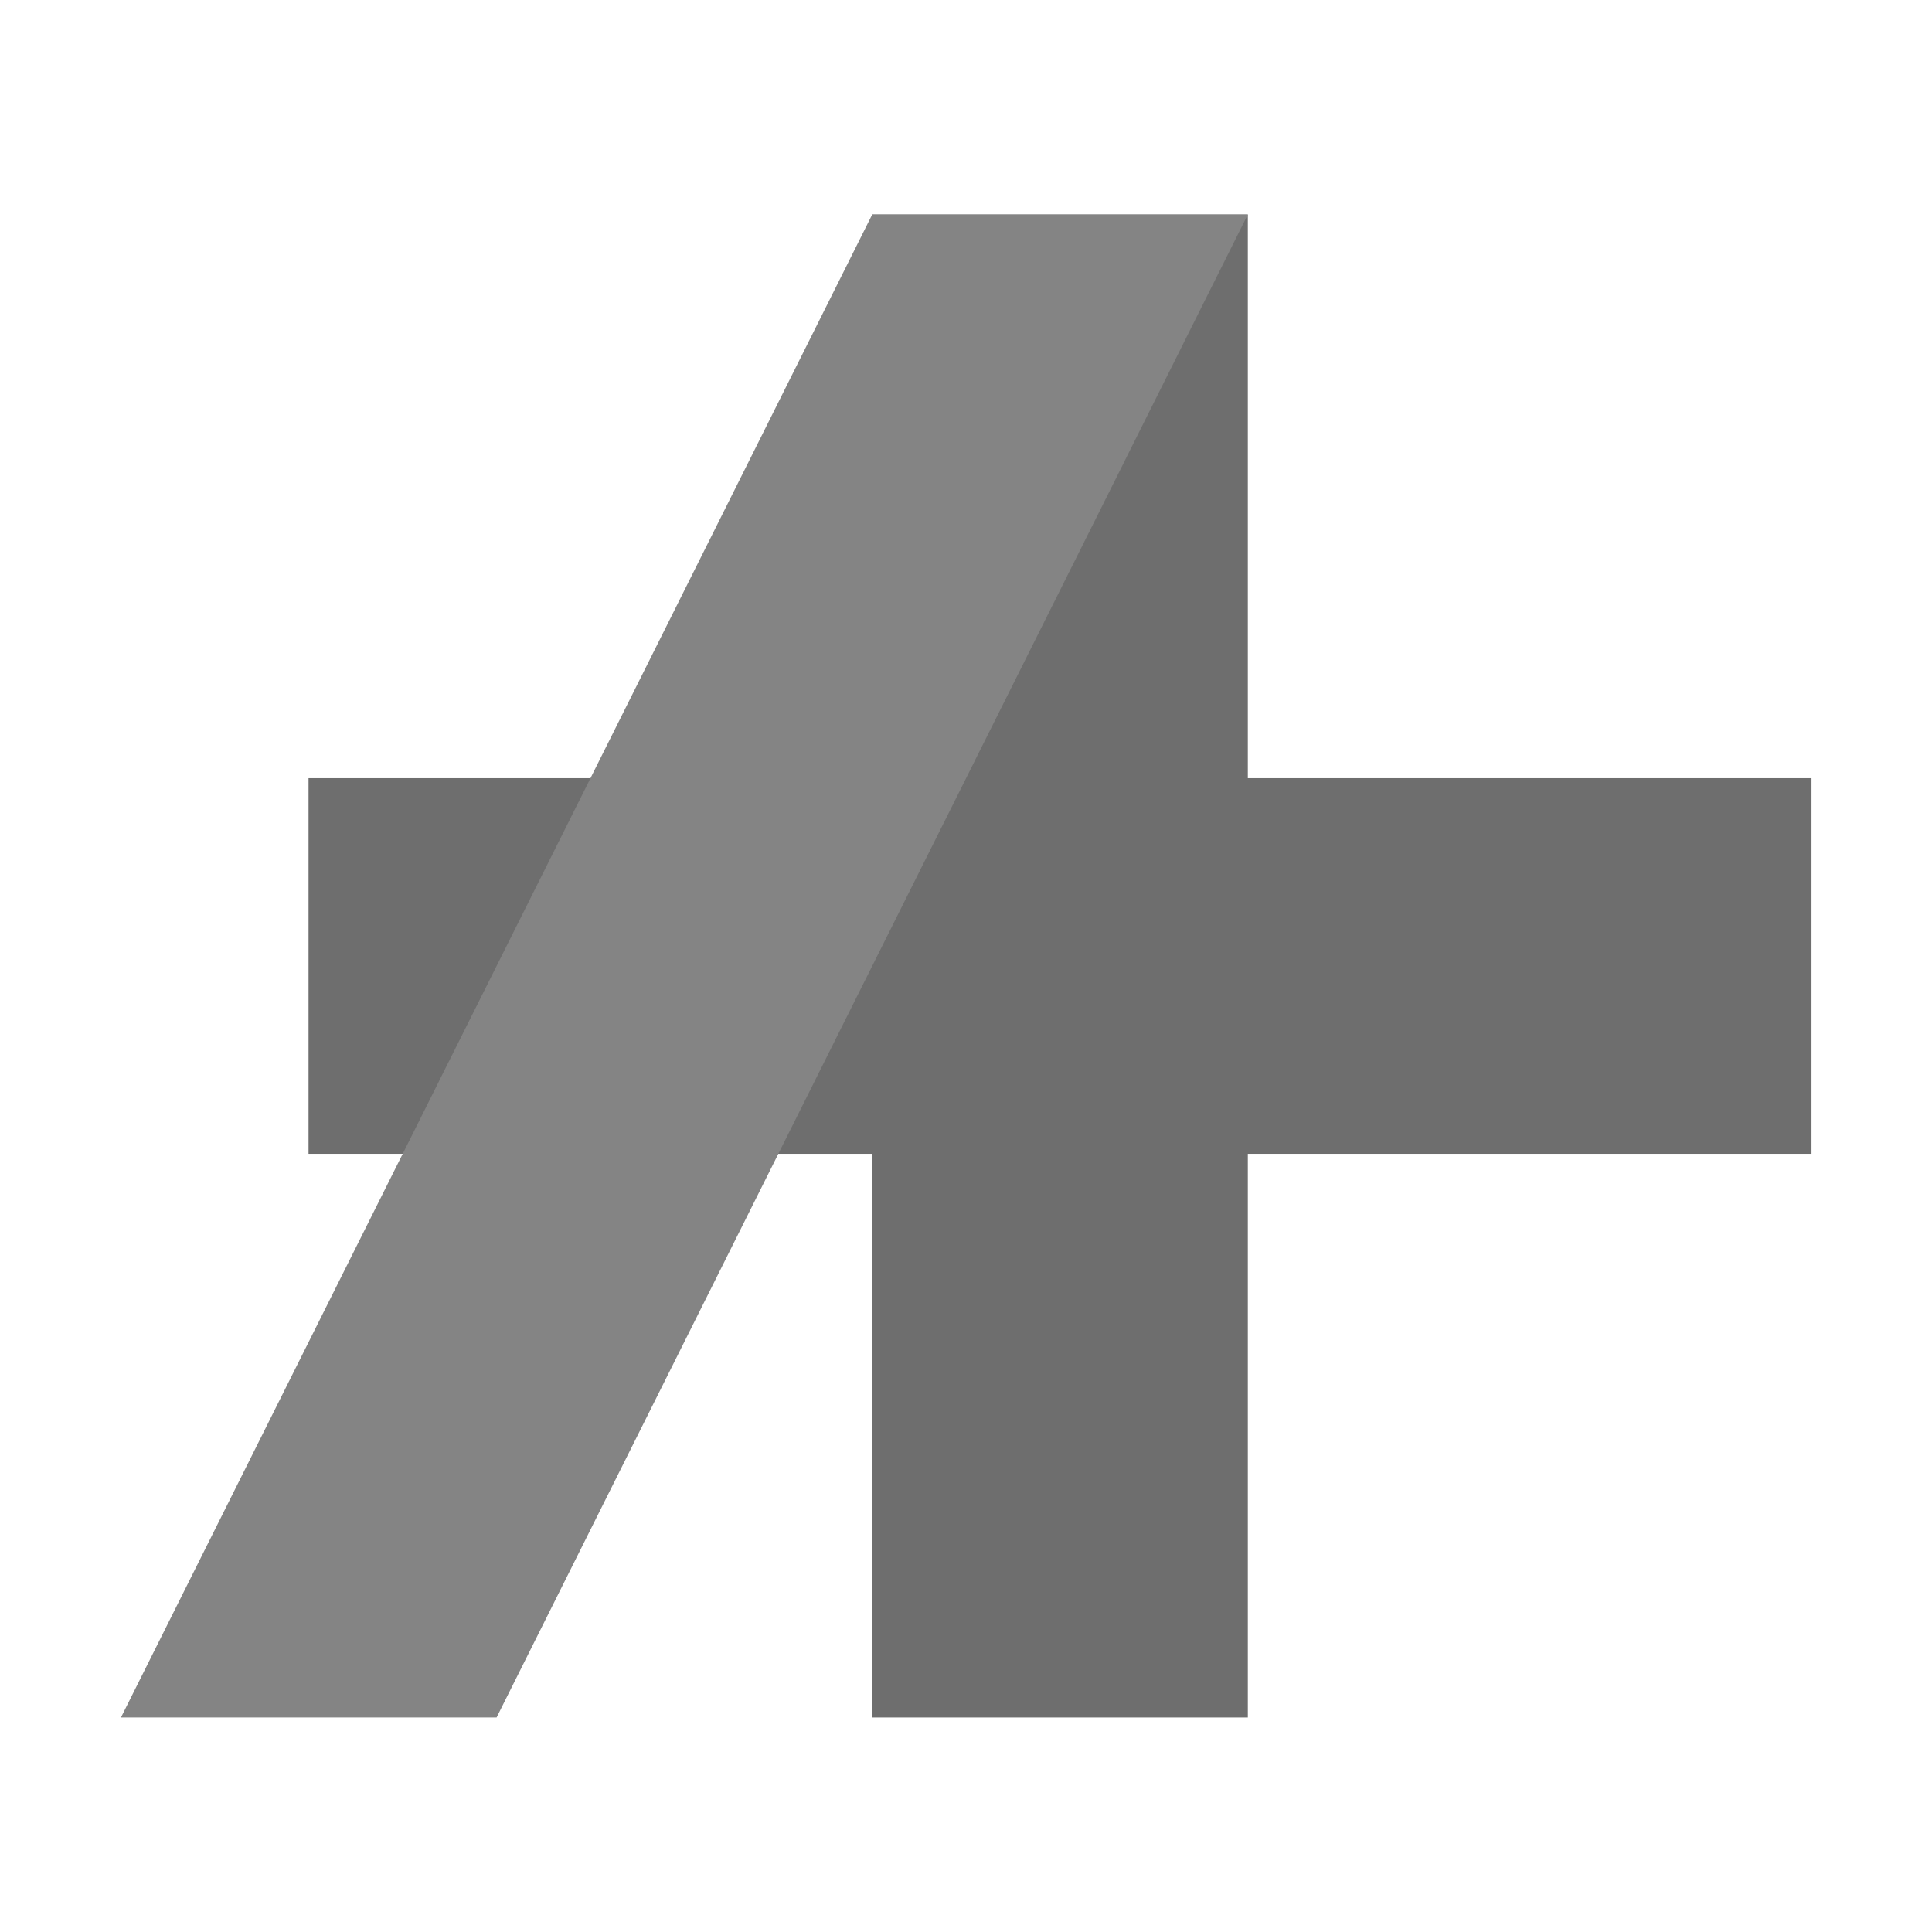 <?xml version="1.0" encoding="UTF-8"?>
<svg width="16" height="16" version="1.1" viewBox="0 0 4.233 4.233" xmlns="http://www.w3.org/2000/svg" xmlns:cc="http://creativecommons.org/ns#" xmlns:dc="http://purl.org/dc/elements/1.1/" xmlns:rdf="http://www.w3.org/1999/02/22-rdf-syntax-ns#">
 <g>
  <path d="m1.911 3.763h0.823v-1.235h1.235v-0.823h-1.235v-1.235h-0.823v1.235h-1.235v0.823h1.235z" fill="#6e6e6e"/>
  <path d="m1.911 0.47h0.823l-1.646 3.293h-0.823z" fill="#848484"/>
 </g>
</svg>
